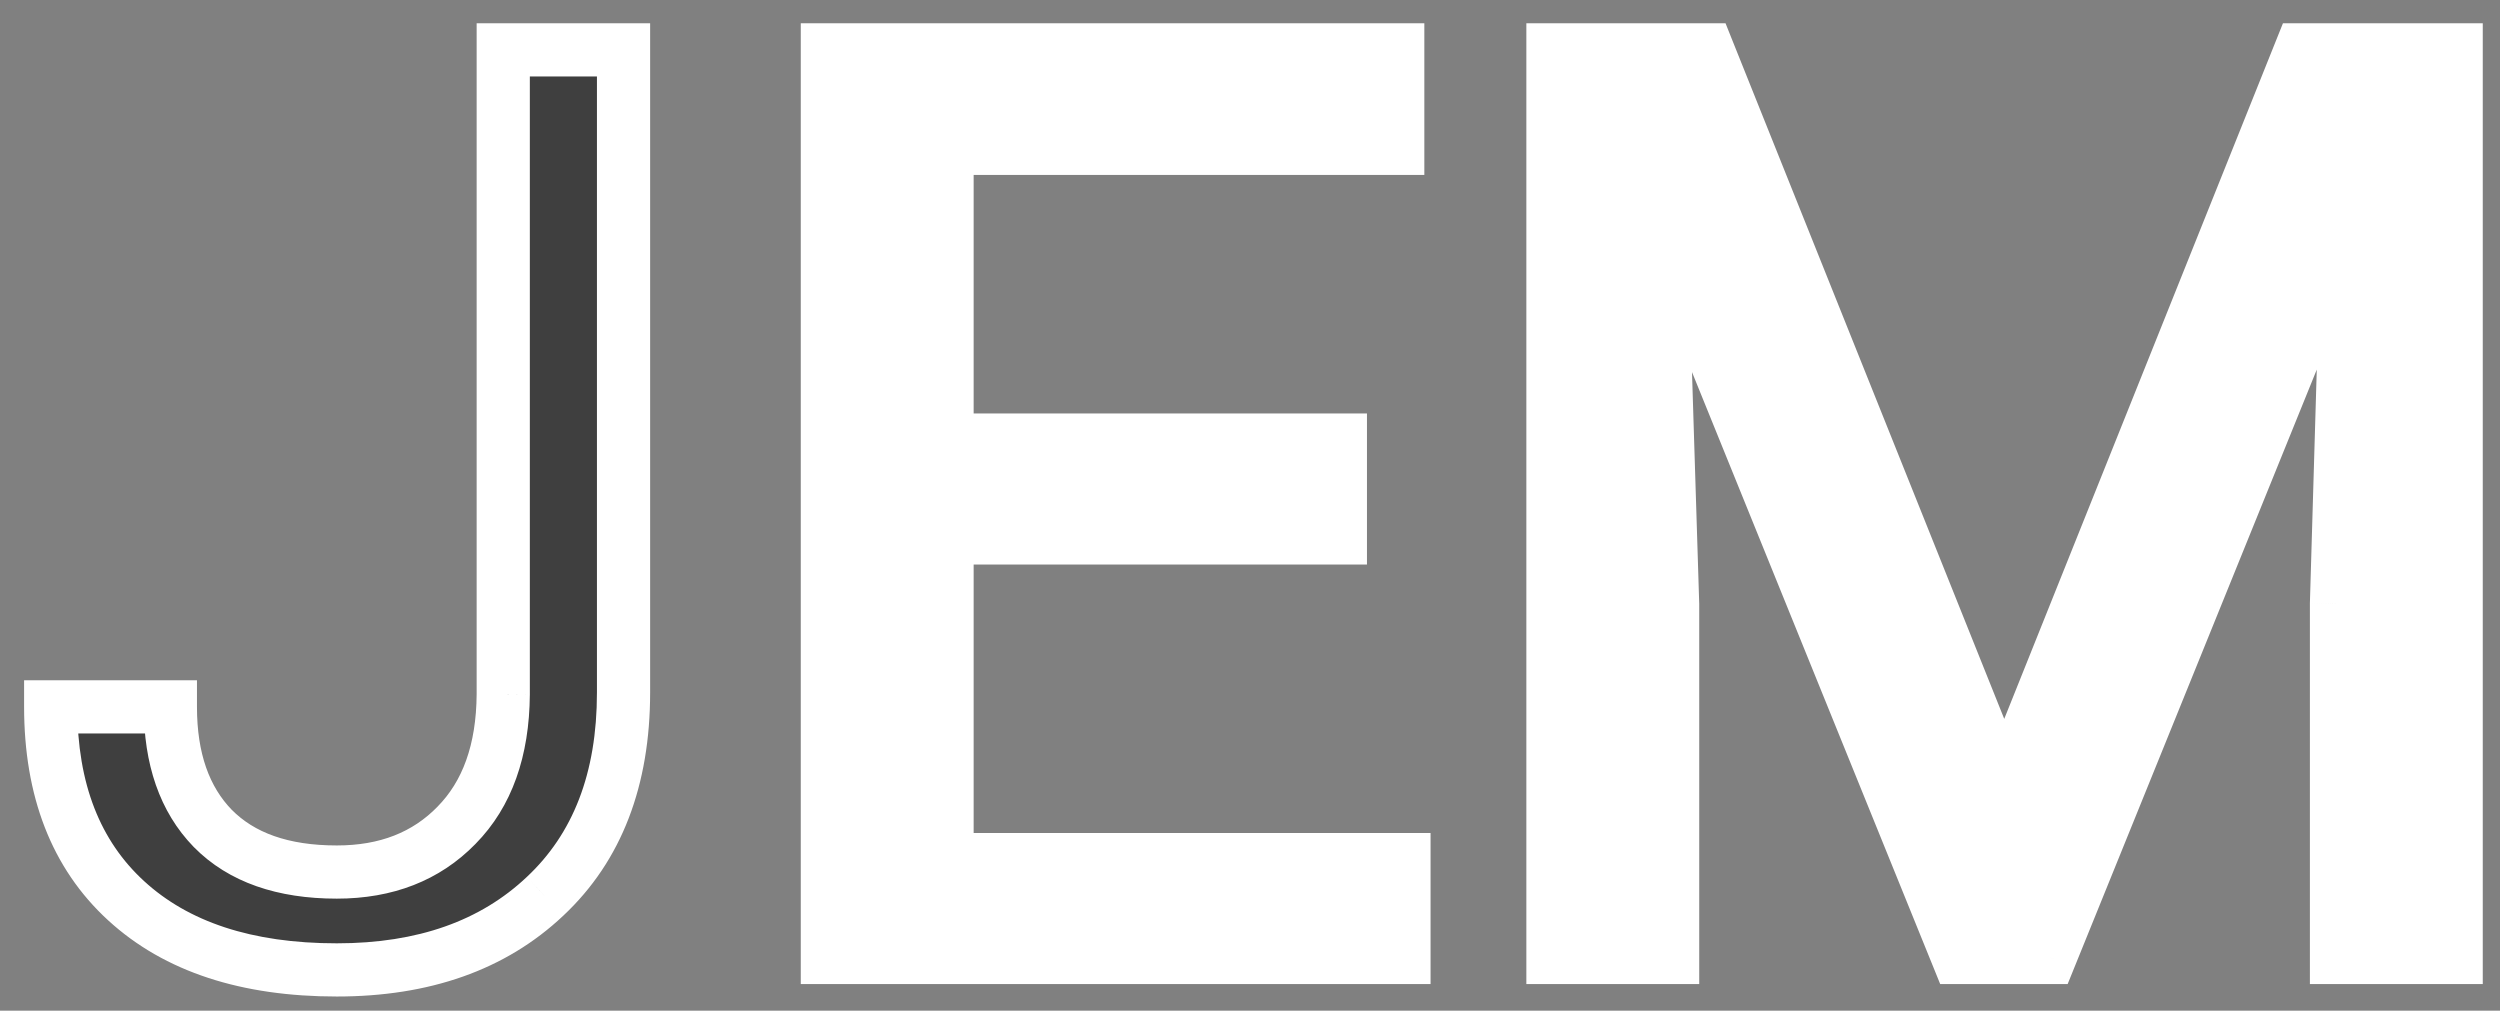 <svg width="94" height="38" viewBox="0 0 94 38" fill="none" xmlns="http://www.w3.org/2000/svg">
<rect x="0" y="0" width="94" height="38" fill="#808080" stroke="none"/>
<path d="M18.922 1.875H23.445V26.039C23.445 29.305 22.461 31.859 20.492 33.703C18.539 35.547 15.93 36.469 12.664 36.469C9.273 36.469 6.633 35.602 4.742 33.867C2.852 32.133 1.906 29.703 1.906 26.578H6.406C6.406 28.531 6.938 30.055 8 31.148C9.078 32.242 10.633 32.789 12.664 32.789C14.523 32.789 16.023 32.203 17.164 31.031C18.32 29.859 18.906 28.219 18.922 26.109V1.875Z" fill="#3F3F3F"/>
<path d="M50.398 20.227H35.609V32.32H52.789V36H31.109V1.875H52.555V5.578H35.609V16.547H50.398V20.227ZM64.203 1.875L75.359 29.719L86.516 1.875H92.352V36H87.852V22.711L88.273 8.367L77.07 36H73.625L62.445 8.438L62.891 22.711V36H58.391V1.875H64.203Z" fill="white"/>
<path d="M18.922 1.875V0.875H17.922V1.875H18.922ZM23.445 1.875H24.445V0.875H23.445V1.875ZM20.492 33.703L19.809 32.973L19.806 32.976L20.492 33.703ZM1.906 26.578V25.578H0.906V26.578H1.906ZM6.406 26.578H7.406V25.578H6.406V26.578ZM8 31.148L7.283 31.845L7.288 31.85L8 31.148ZM17.164 31.031L16.452 30.329L16.448 30.334L17.164 31.031ZM18.922 26.109L19.922 26.117V26.109H18.922ZM18.922 2.875H23.445V0.875H18.922V2.875ZM22.445 1.875V26.039H24.445V1.875H22.445ZM22.445 26.039C22.445 29.091 21.534 31.358 19.809 32.973L21.176 34.433C23.388 32.361 24.445 29.518 24.445 26.039H22.445ZM19.806 32.976C18.077 34.608 15.733 35.469 12.664 35.469V37.469C16.127 37.469 19.002 36.486 21.179 34.43L19.806 32.976ZM12.664 35.469C9.441 35.469 7.072 34.647 5.418 33.13L4.066 34.604C6.194 36.556 9.105 37.469 12.664 37.469V35.469ZM5.418 33.13C3.778 31.626 2.906 29.489 2.906 26.578H0.906C0.906 29.917 1.925 32.64 4.066 34.604L5.418 33.13ZM1.906 27.578H6.406V25.578H1.906V27.578ZM5.406 26.578C5.406 28.715 5.992 30.517 7.283 31.845L8.717 30.452C7.883 29.593 7.406 28.347 7.406 26.578H5.406ZM7.288 31.85C8.609 33.19 10.455 33.789 12.664 33.789V31.789C10.811 31.789 9.548 31.294 8.712 30.446L7.288 31.85ZM12.664 33.789C14.753 33.789 16.525 33.121 17.881 31.729L16.448 30.334C15.521 31.285 14.294 31.789 12.664 31.789V33.789ZM17.876 31.734C19.262 30.328 19.905 28.41 19.922 26.117L17.922 26.102C17.908 28.027 17.378 29.39 16.452 30.329L17.876 31.734ZM19.922 26.109V1.875H17.922V26.109H19.922ZM50.398 20.227V21.227H51.398V20.227H50.398ZM35.609 20.227V19.227H34.609V20.227H35.609ZM35.609 32.32H34.609V33.32H35.609V32.32ZM52.789 32.32H53.789V31.32H52.789V32.32ZM52.789 36V37H53.789V36H52.789ZM31.109 36H30.109V37H31.109V36ZM31.109 1.875V0.875H30.109V1.875H31.109ZM52.555 1.875H53.555V0.875H52.555V1.875ZM52.555 5.578V6.578H53.555V5.578H52.555ZM35.609 5.578V4.578H34.609V5.578H35.609ZM35.609 16.547H34.609V17.547H35.609V16.547ZM50.398 16.547H51.398V15.547H50.398V16.547ZM50.398 19.227H35.609V21.227H50.398V19.227ZM34.609 20.227V32.32H36.609V20.227H34.609ZM35.609 33.32H52.789V31.32H35.609V33.32ZM51.789 32.32V36H53.789V32.32H51.789ZM52.789 35H31.109V37H52.789V35ZM32.109 36V1.875H30.109V36H32.109ZM31.109 2.875H52.555V0.875H31.109V2.875ZM51.555 1.875V5.578H53.555V1.875H51.555ZM52.555 4.578H35.609V6.578H52.555V4.578ZM34.609 5.578V16.547H36.609V5.578H34.609ZM35.609 17.547H50.398V15.547H35.609V17.547ZM49.398 16.547V20.227H51.398V16.547H49.398ZM64.203 1.875L65.131 1.503L64.88 0.875H64.203V1.875ZM75.359 29.719L74.431 30.091L75.359 32.407L76.288 30.091L75.359 29.719ZM86.516 1.875V0.875H85.839L85.587 1.503L86.516 1.875ZM92.352 1.875H93.352V0.875H92.352V1.875ZM92.352 36V37H93.352V36H92.352ZM87.852 36H86.852V37H87.852V36ZM87.852 22.711L86.852 22.681L86.852 22.696V22.711H87.852ZM88.273 8.367L89.273 8.397L87.347 7.991L88.273 8.367ZM77.07 36V37H77.744L77.997 36.376L77.07 36ZM73.625 36L72.698 36.376L72.951 37H73.625V36ZM62.445 8.438L63.372 8.062L61.446 8.469L62.445 8.438ZM62.891 22.711H63.891V22.695L63.89 22.68L62.891 22.711ZM62.891 36V37H63.891V36H62.891ZM58.391 36H57.391V37H58.391V36ZM58.391 1.875V0.875H57.391V1.875H58.391ZM63.275 2.247L74.431 30.091L76.288 29.347L65.131 1.503L63.275 2.247ZM76.288 30.091L87.444 2.247L85.587 1.503L74.431 29.347L76.288 30.091ZM86.516 2.875H92.352V0.875H86.516V2.875ZM91.352 1.875V36H93.352V1.875H91.352ZM92.352 35H87.852V37H92.352V35ZM88.852 36V22.711H86.852V36H88.852ZM88.851 22.74L89.273 8.397L87.274 8.338L86.852 22.681L88.851 22.74ZM87.347 7.991L76.144 35.624L77.997 36.376L89.2 8.743L87.347 7.991ZM77.07 35H73.625V37H77.07V35ZM74.552 35.624L63.372 8.062L61.519 8.813L72.698 36.376L74.552 35.624ZM61.446 8.469L61.891 22.742L63.89 22.68L63.445 8.406L61.446 8.469ZM61.891 22.711V36H63.891V22.711H61.891ZM62.891 35H58.391V37H62.891V35ZM59.391 36V1.875H57.391V36H59.391ZM58.391 2.875H64.203V0.875H58.391V2.875Z" fill="white"/>
</svg>
